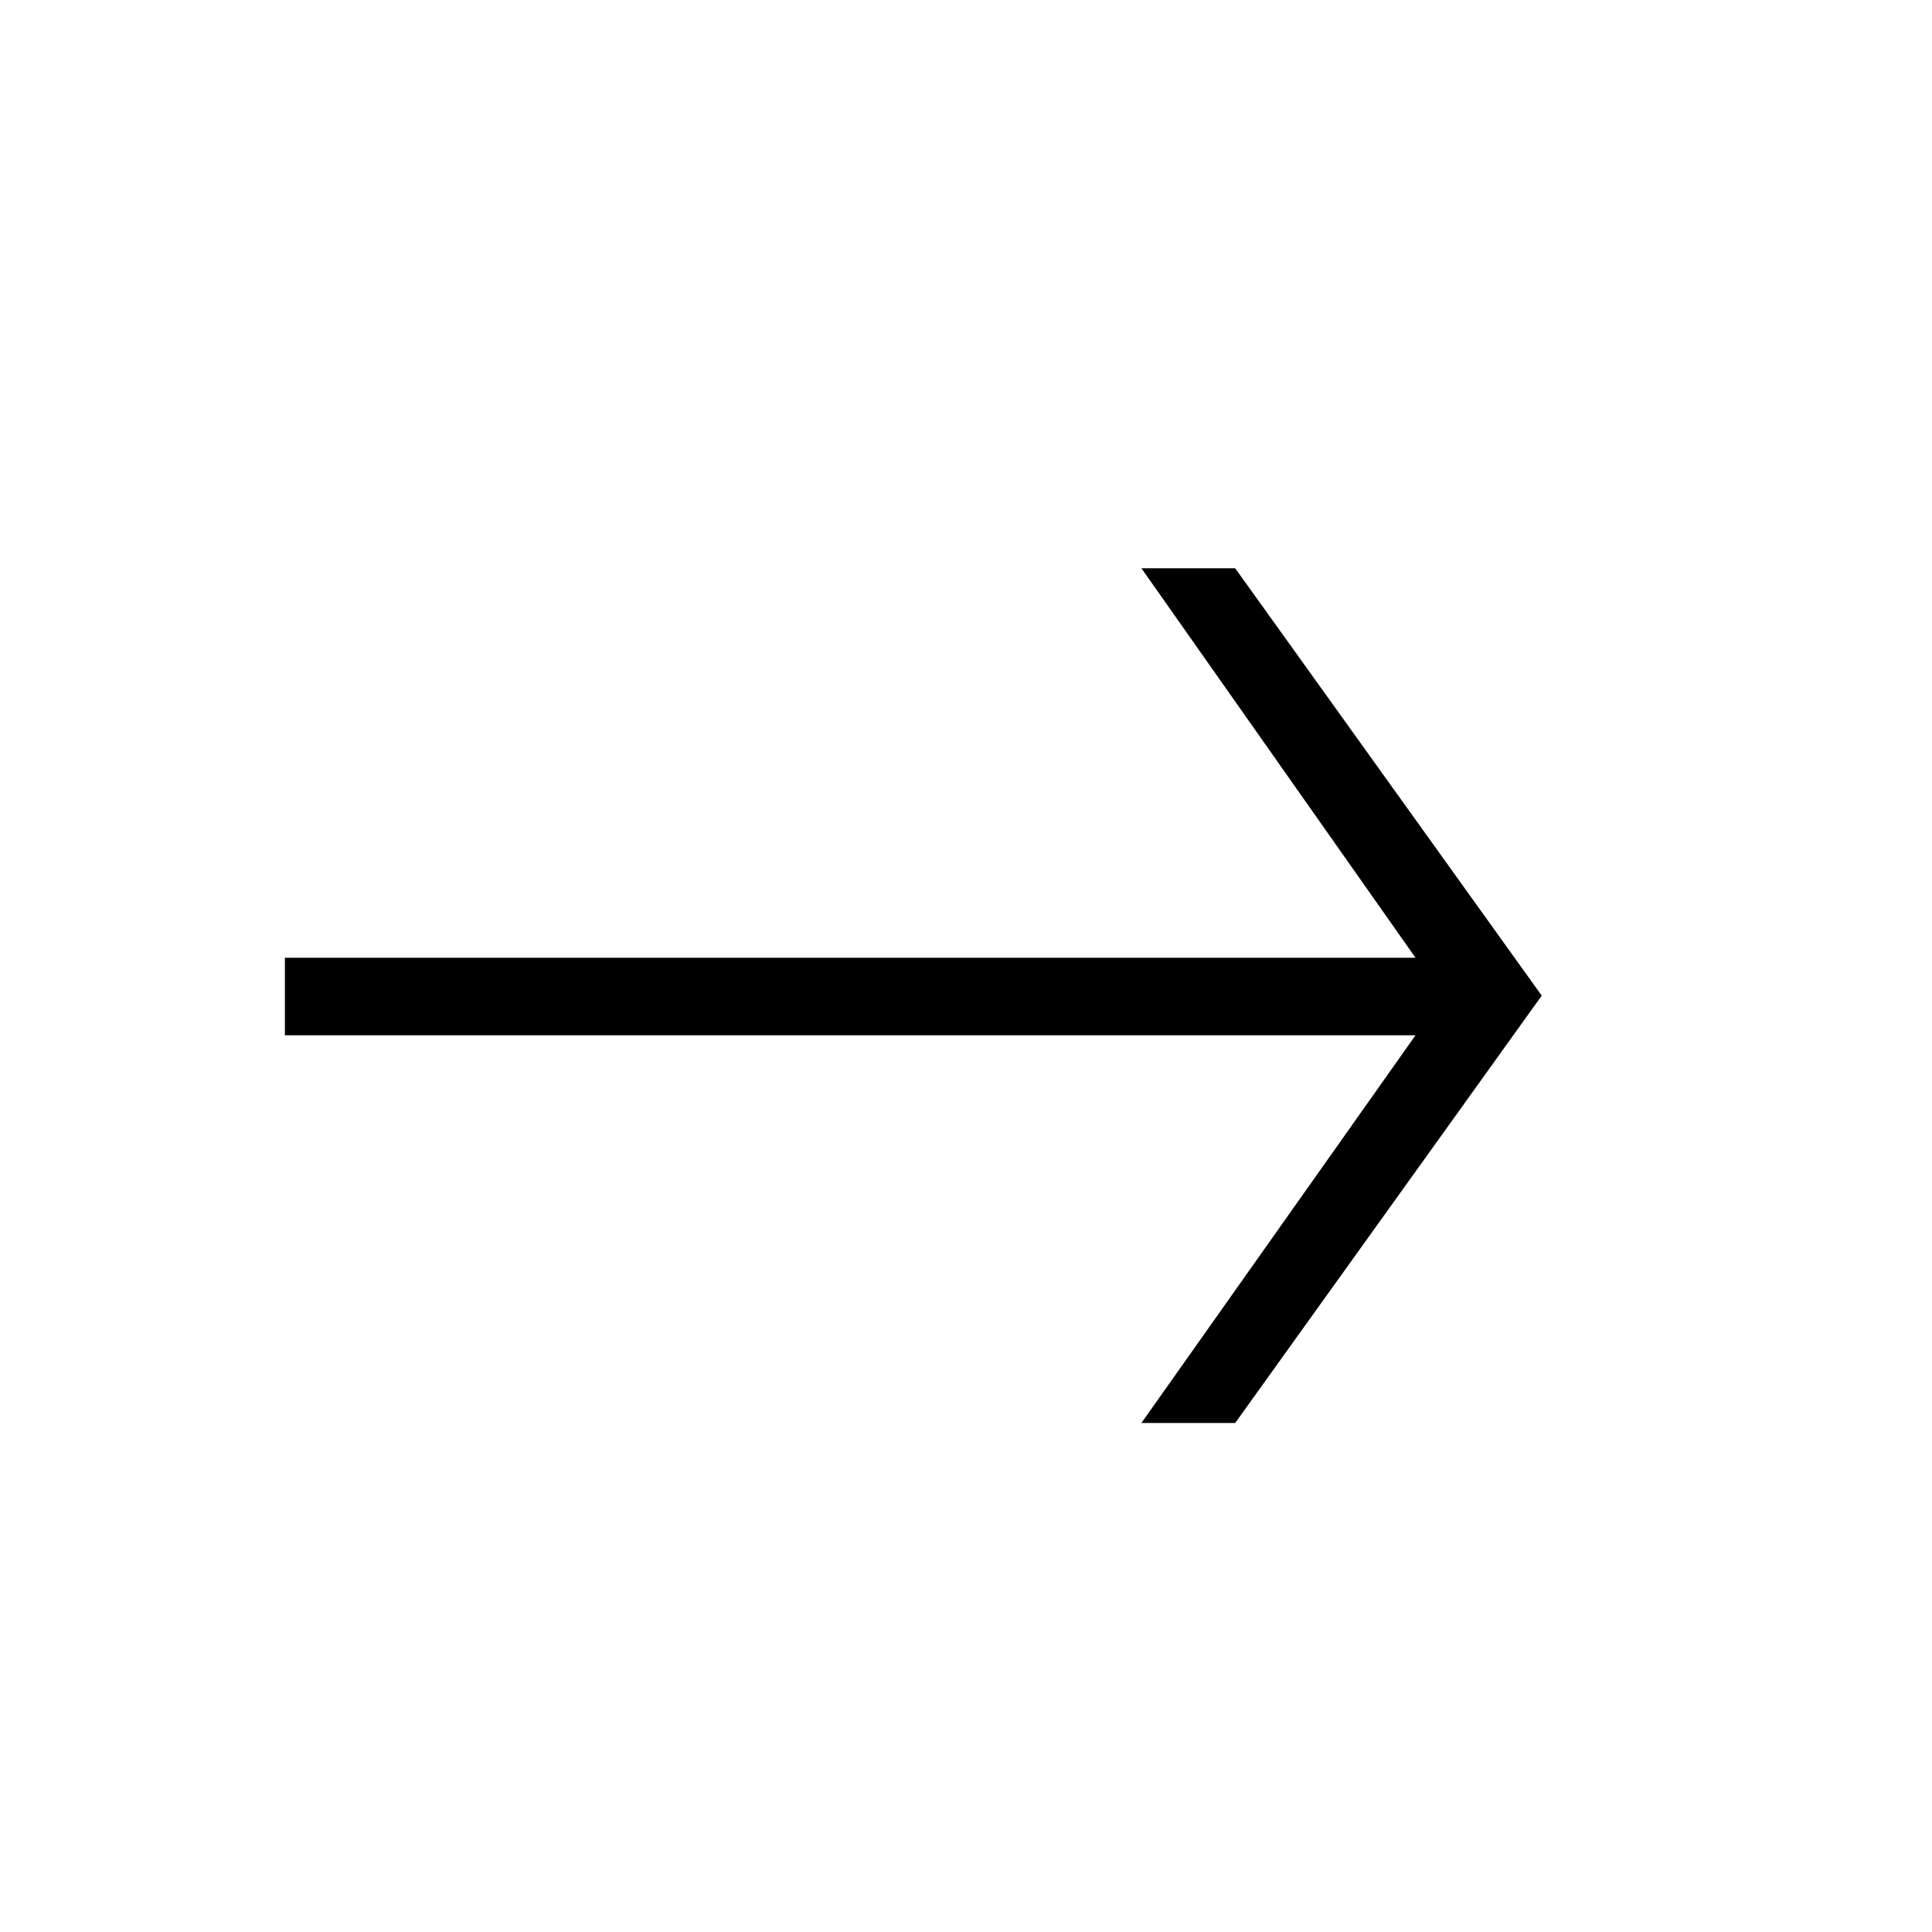 <svg width="15" height="15" viewBox="0 0 15 15" fill="none" xmlns="http://www.w3.org/2000/svg">
<path d="M8.862 4.412H9.59L11.97 7.73L9.59 11.048H8.862L10.99 8.038H2.212V7.436H10.99L8.862 4.412Z" fill="black"/>
</svg>
